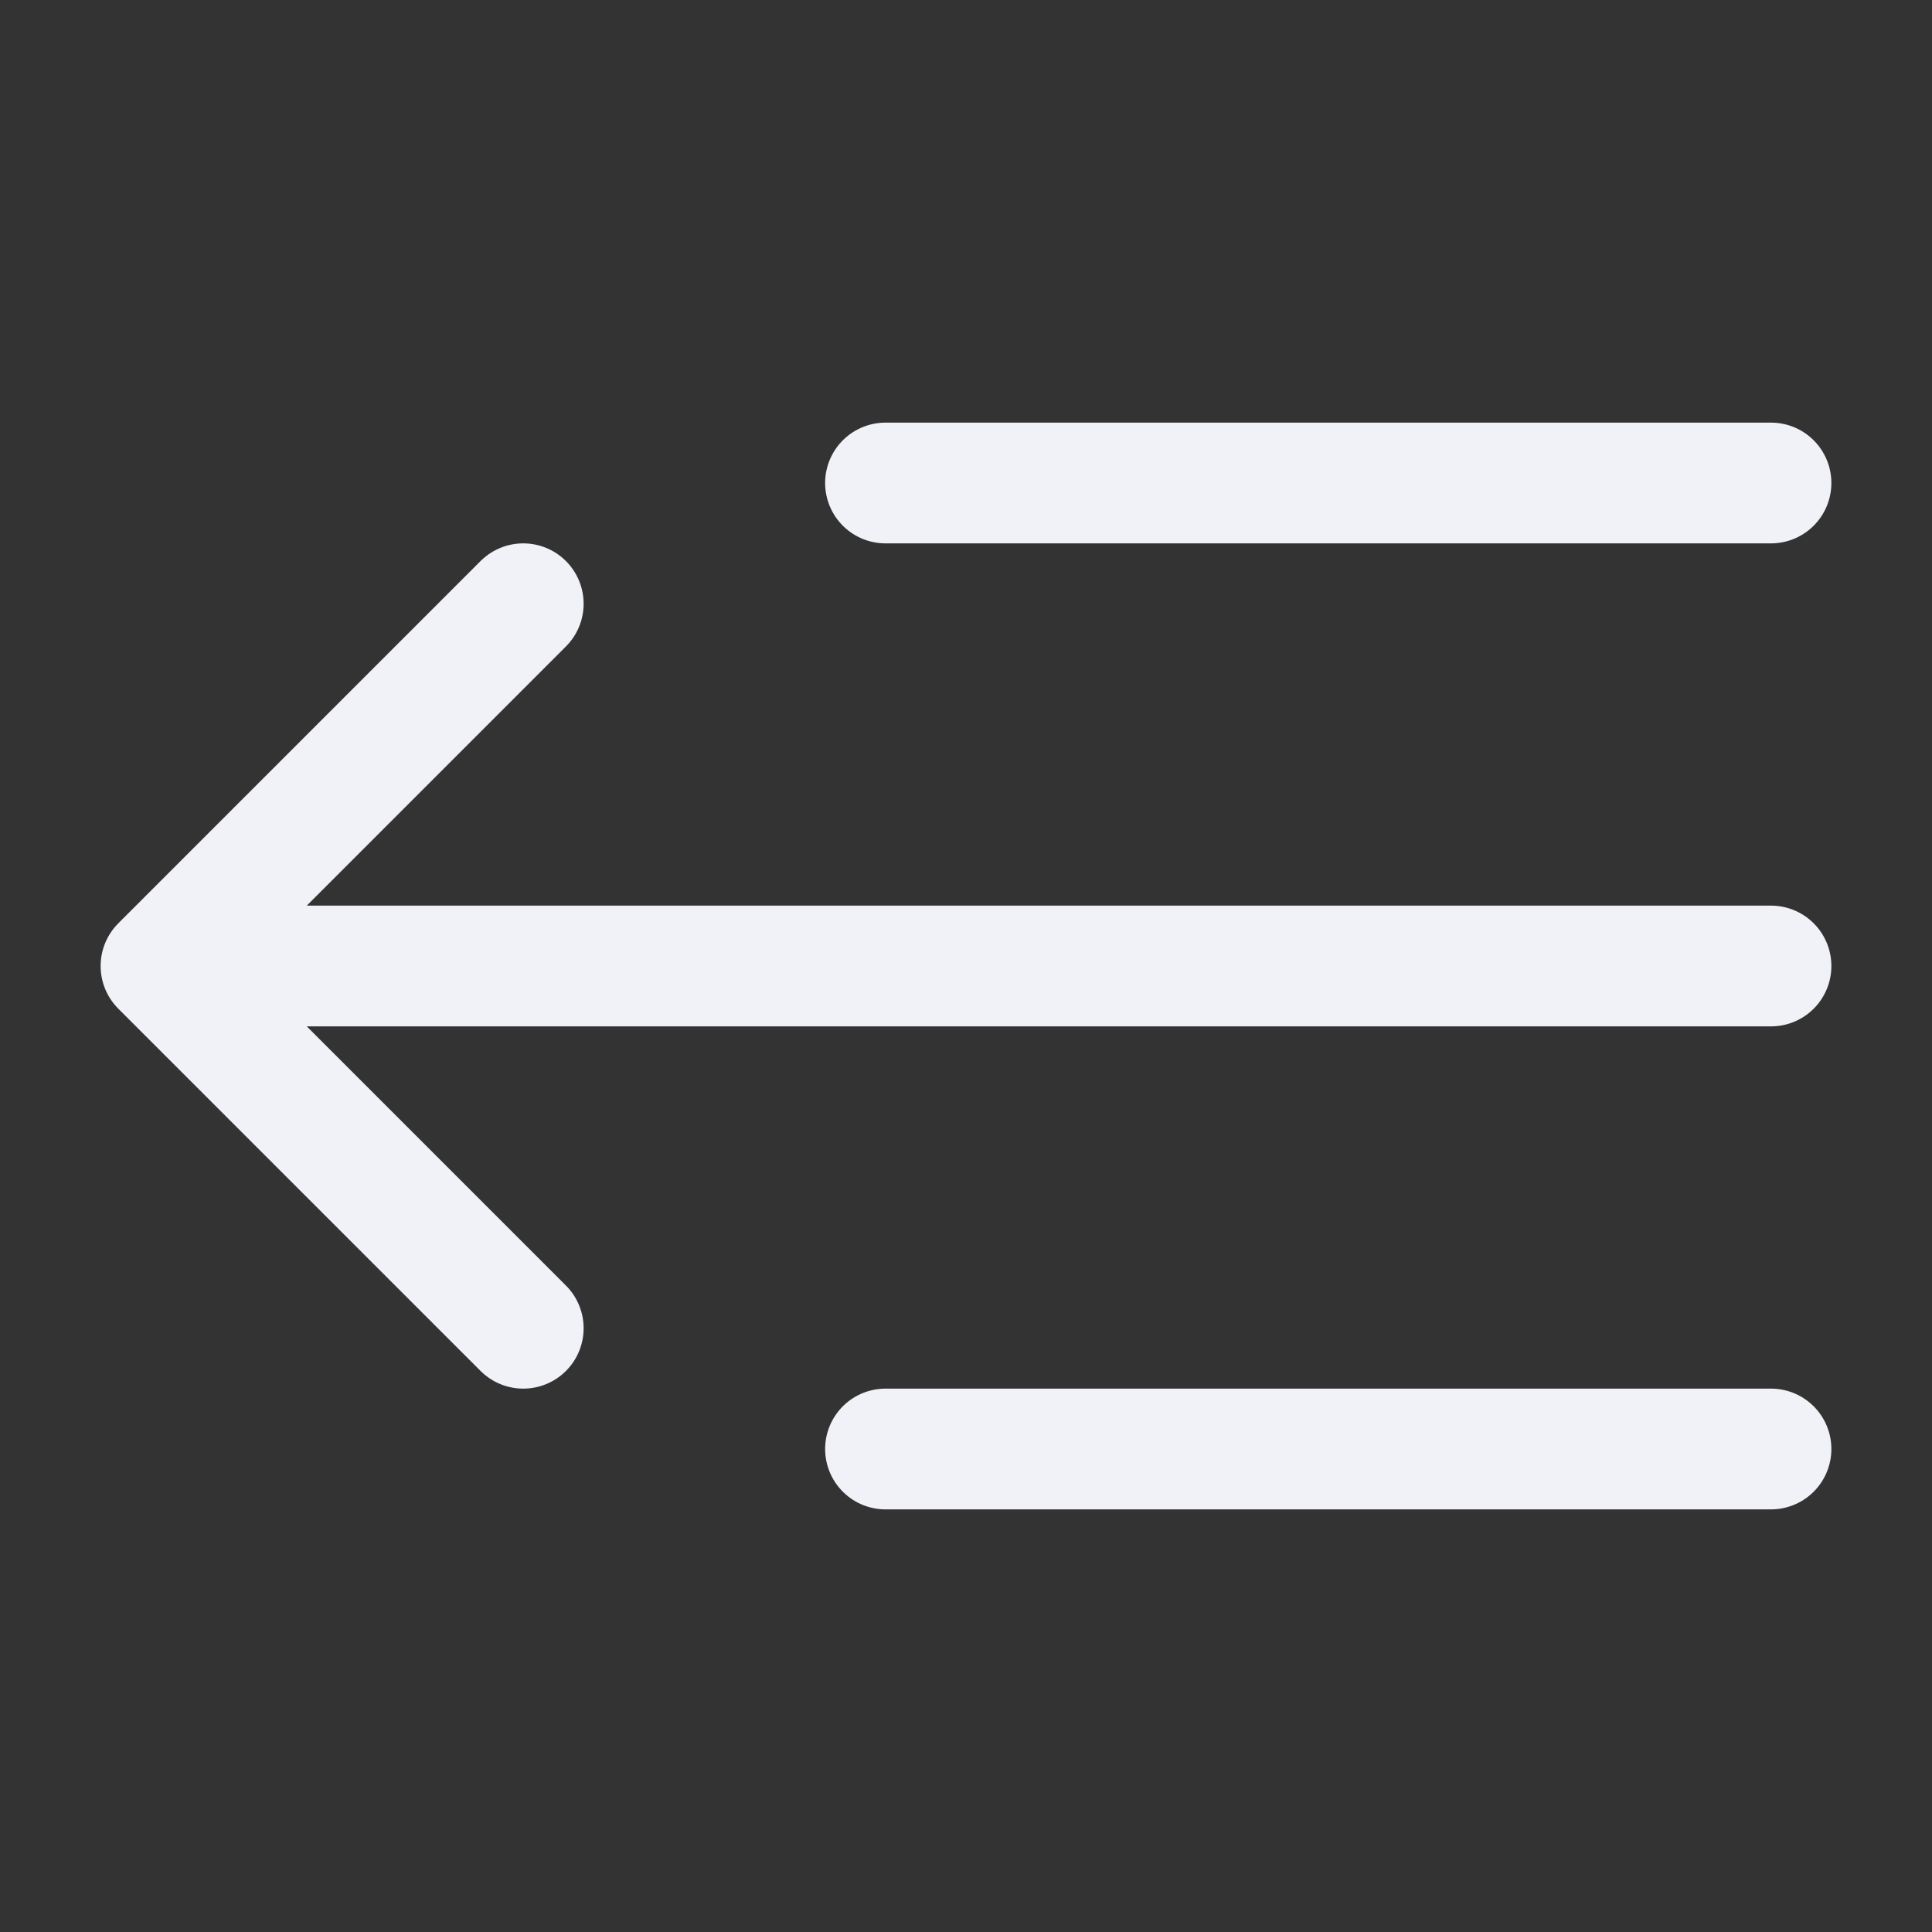 <svg width="24" height="24" viewBox="0 0 24 24" fill="none" xmlns="http://www.w3.org/2000/svg">
<rect x="0" y="0" width="24" height="24" fill="#333333" stroke="none"/>
<g id="Property 1=closed">
<path id="Vector" d="M11 6H22M2 12L22 12M2 12L6.5 7.5M2 12L6.5 16.5M11 18H22" stroke="#F0F2F7" stroke-width="1.5" stroke-linecap="round" stroke-linejoin="round"/>
</g>
</svg>
